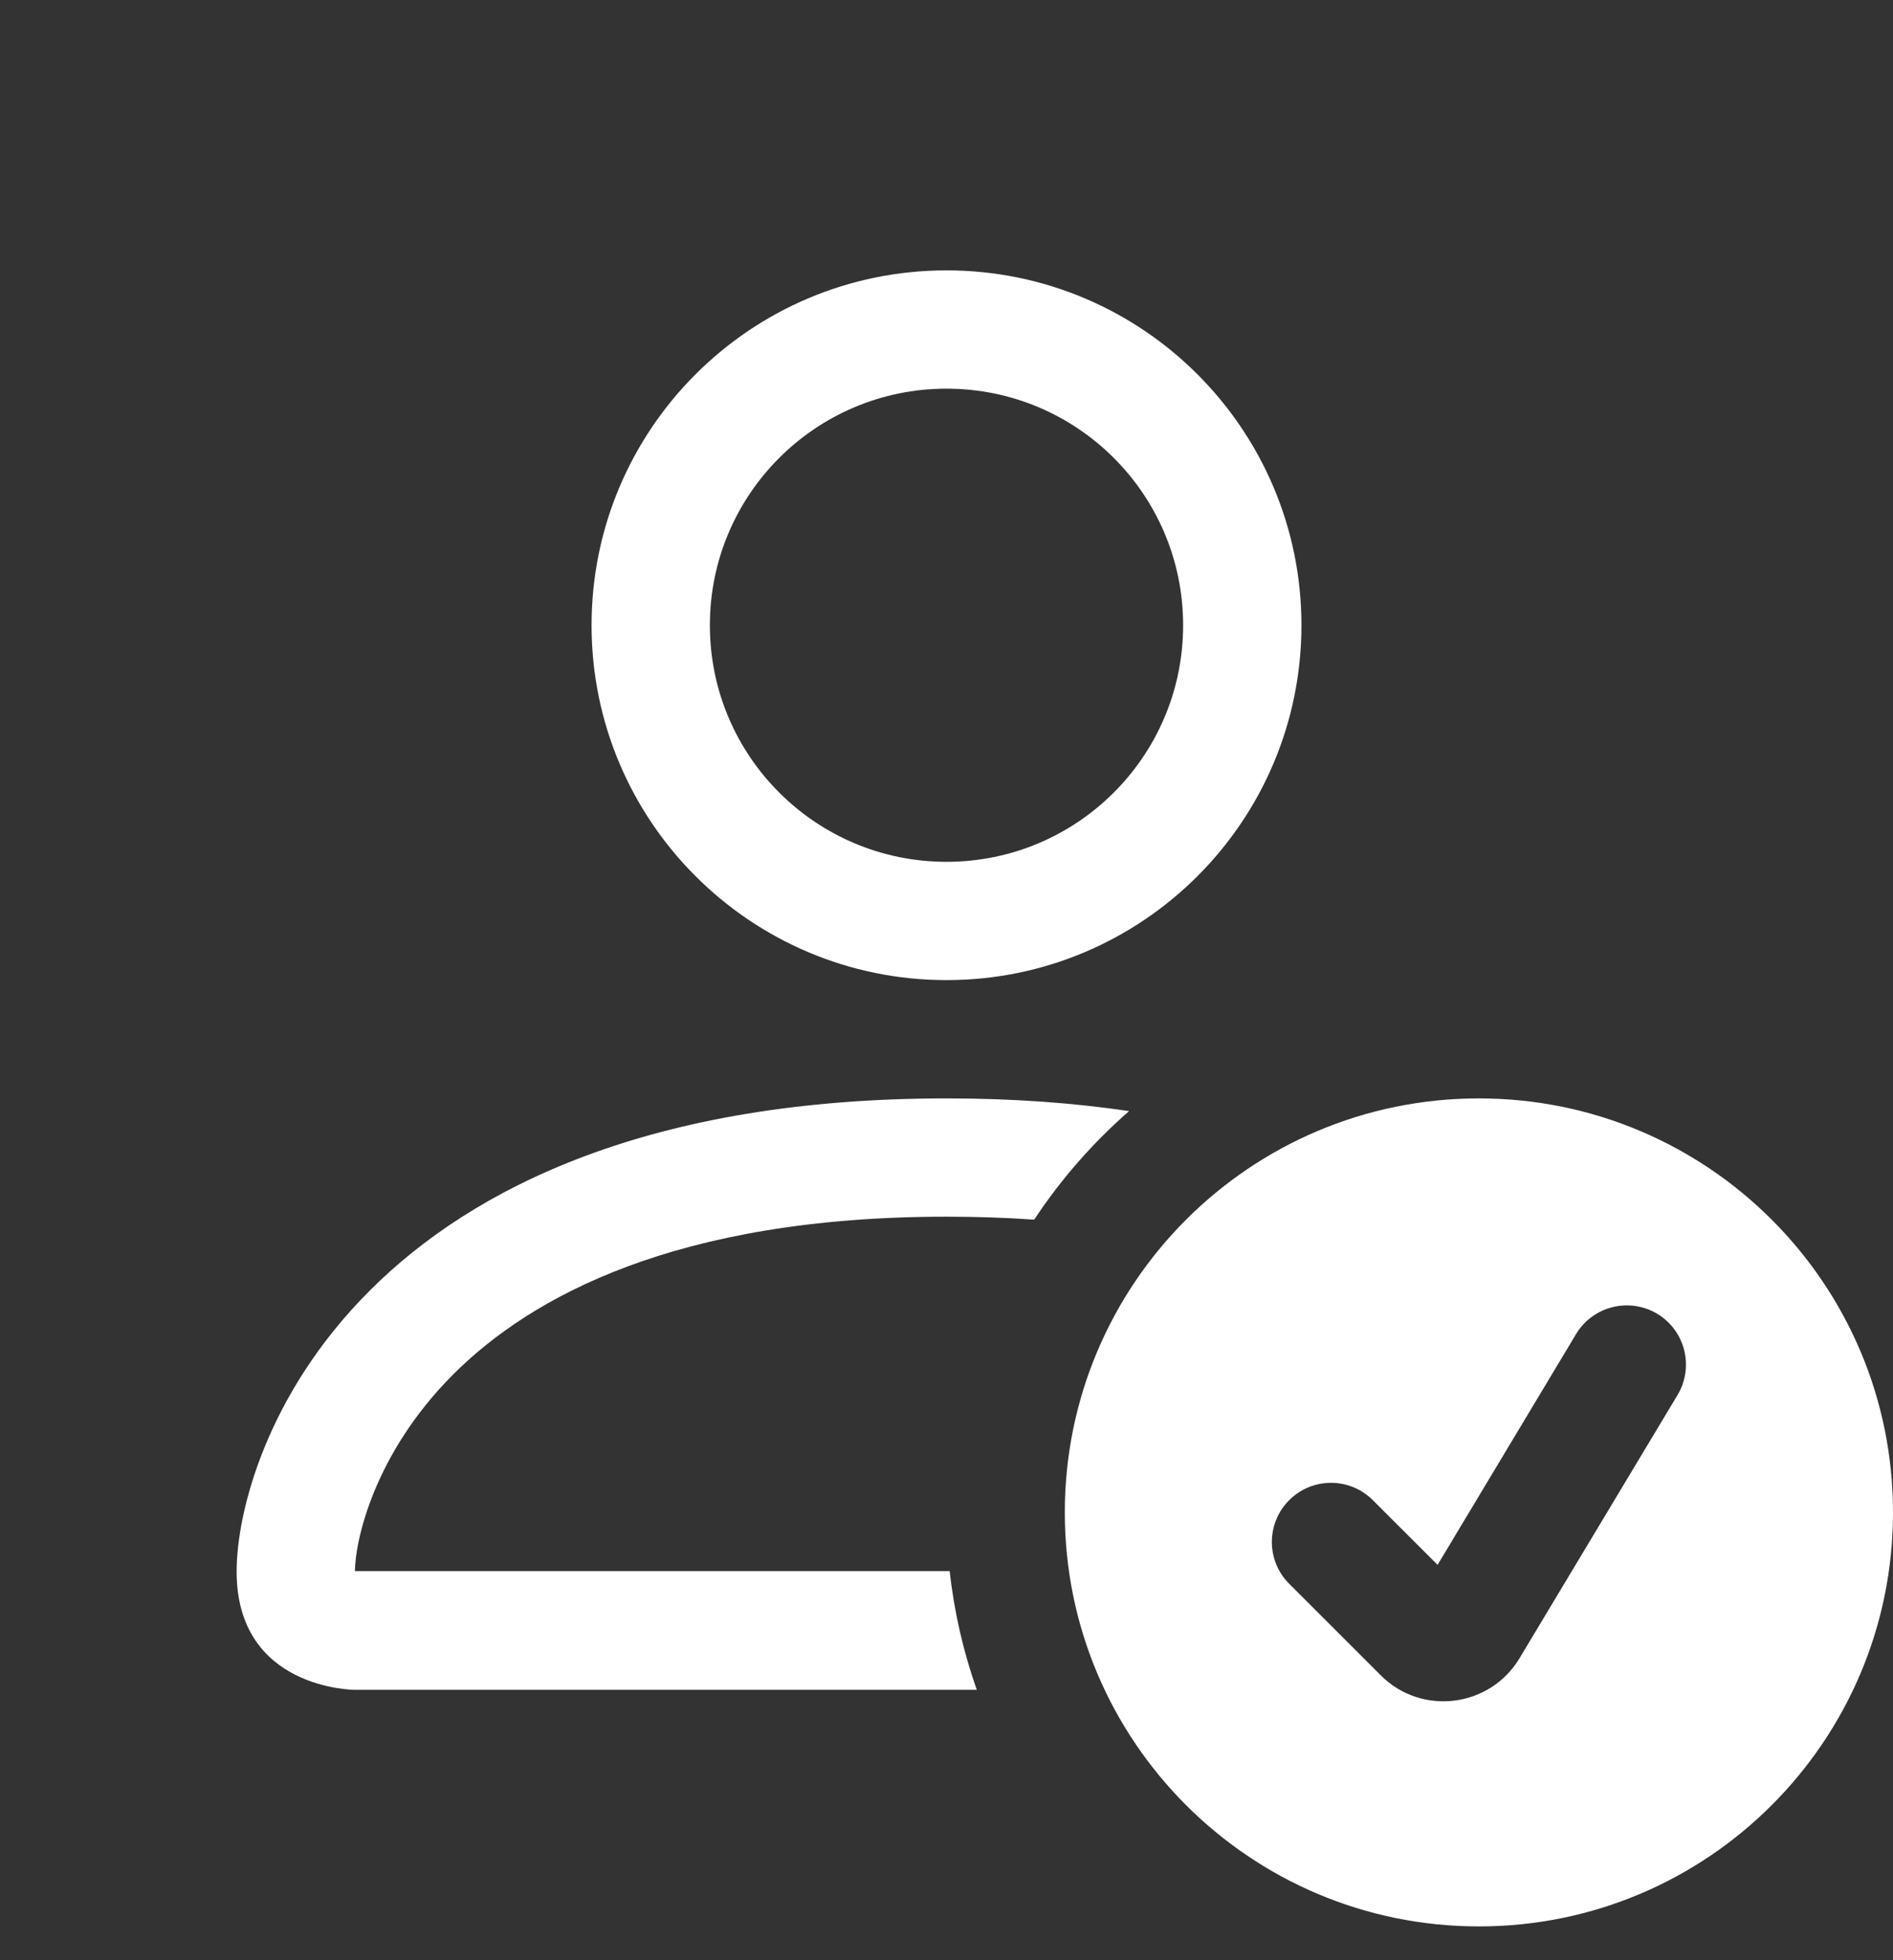 <svg width="28" height="29" viewBox="0 0 28 29" fill="none" xmlns="http://www.w3.org/2000/svg">
<rect x="0" y="0" width="28" height="29" fill="#333333" stroke="none"/>
<path d="M21.875 28.5C25.258 28.5 28 25.758 28 22.375C28 18.992 25.258 16.25 21.875 16.25C18.492 16.25 15.75 18.992 15.75 22.375C15.75 25.758 18.492 28.5 21.875 28.5ZM24.813 20.638L22.476 24.532C22.037 25.264 21.026 25.389 20.423 24.785L19.069 23.431C18.727 23.09 18.727 22.535 19.069 22.194C19.41 21.852 19.965 21.852 20.306 22.194L21.264 23.151L23.312 19.737C23.561 19.323 24.098 19.189 24.513 19.437C24.927 19.686 25.061 20.223 24.813 20.638Z" fill="white"/>
<path d="M19.25 9.25C19.25 12.149 16.899 14.5 14 14.5C11.101 14.5 8.75 12.149 8.75 9.25C8.75 6.351 11.101 4 14 4C16.899 4 19.25 6.351 19.25 9.25ZM14 12.75C15.933 12.75 17.5 11.183 17.5 9.25C17.5 7.317 15.933 5.75 14 5.75C12.067 5.75 10.5 7.317 10.5 9.25C10.5 11.183 12.067 12.75 14 12.75Z" fill="white"/>
<path d="M14.448 25C14.251 24.441 14.114 23.853 14.047 23.244H5.25C5.252 22.812 5.519 21.518 6.706 20.331C7.848 19.19 9.994 18 14 18C14.456 18 14.888 18.015 15.297 18.044C15.691 17.447 16.164 16.907 16.701 16.438C15.885 16.317 14.987 16.25 14 16.25C5.25 16.25 3.5 21.5 3.5 23.25C3.5 25 5.25 25 5.25 25H14.448Z" fill="white"/>
</svg>
